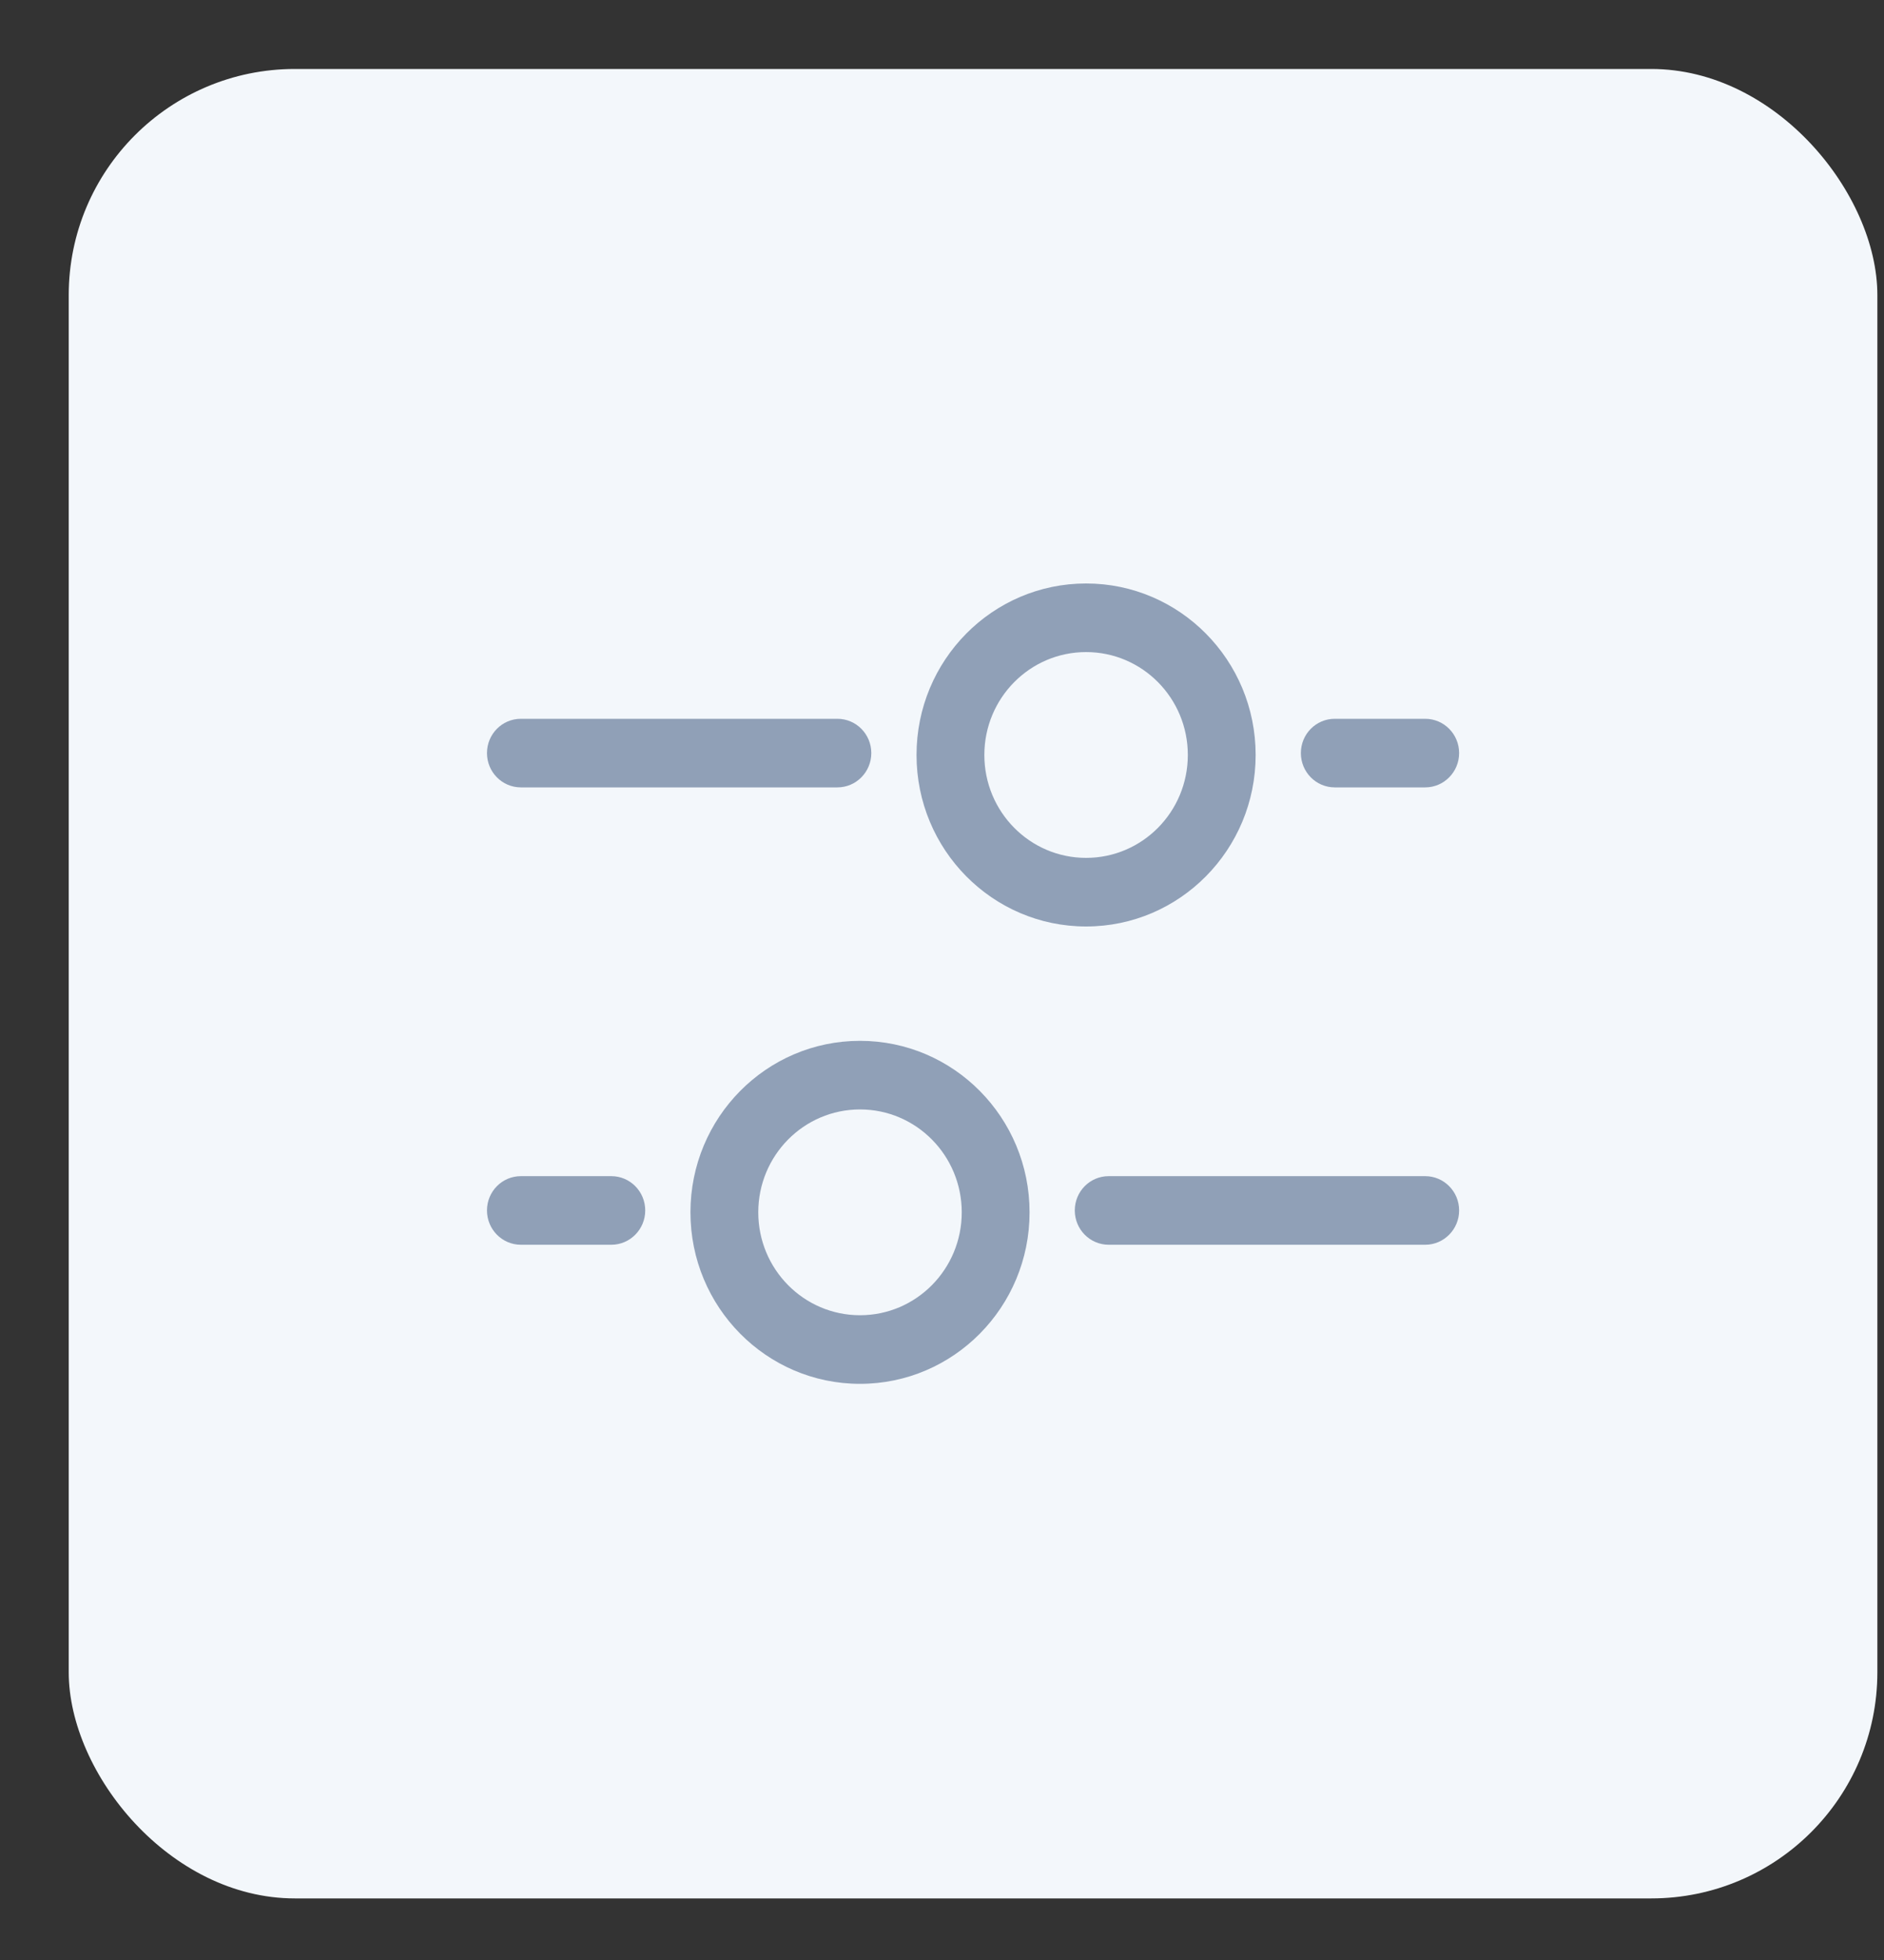 <svg width="25" height="26" viewBox="0 0 25 26" fill="none" xmlns="http://www.w3.org/2000/svg">
    <rect x="0" y="0" width="25" height="26" fill="#333333" stroke="none"/>
    <rect x="0.912" y="0.915" width="24" height="24.268" rx="3" fill="#F3F7FB"/>
    <path fill-rule="evenodd" clip-rule="evenodd" d="M16.662 10.015C16.662 11.271 15.655 12.29 14.412 12.29C13.169 12.29 12.162 11.271 12.162 10.015C12.162 8.758 13.169 7.74 14.412 7.74C15.655 7.74 16.662 8.758 16.662 10.015ZM14.412 11.38C15.158 11.38 15.762 10.769 15.762 10.015C15.762 9.261 15.158 8.65 14.412 8.65C13.666 8.65 13.062 9.261 13.062 10.015C13.062 10.769 13.666 11.38 14.412 11.38Z" fill="#90A0B7"/>
    <path fill-rule="evenodd" clip-rule="evenodd" d="M9.162 16.082C9.162 17.338 10.169 18.357 11.412 18.357C12.655 18.357 13.662 17.338 13.662 16.082C13.662 14.825 12.655 13.807 11.412 13.807C10.169 13.807 9.162 14.825 9.162 16.082ZM11.412 17.447C10.666 17.447 10.062 16.836 10.062 16.082C10.062 15.328 10.666 14.717 11.412 14.717C12.158 14.717 12.762 15.328 12.762 16.082C12.762 16.836 12.158 17.447 11.412 17.447Z" fill="#90A0B7"/>
    <path d="M14.262 16.057C14.262 15.805 14.463 15.602 14.712 15.602H18.912C19.16 15.602 19.362 15.805 19.362 16.057C19.362 16.308 19.16 16.512 18.912 16.512H14.712C14.463 16.512 14.262 16.308 14.262 16.057Z" fill="#90A0B7"/>
    <path d="M11.112 9.535C11.36 9.535 11.562 9.738 11.562 9.99C11.562 10.241 11.36 10.445 11.112 10.445L6.912 10.445C6.663 10.445 6.462 10.241 6.462 9.99C6.462 9.738 6.663 9.535 6.912 9.535L11.112 9.535Z" fill="#90A0B7"/>
    <path d="M6.462 16.057C6.462 15.805 6.663 15.602 6.912 15.602H8.112C8.36 15.602 8.562 15.805 8.562 16.057C8.562 16.308 8.36 16.512 8.112 16.512H6.912C6.663 16.512 6.462 16.308 6.462 16.057Z" fill="#90A0B7"/>
    <path d="M18.912 9.535C19.16 9.535 19.362 9.738 19.362 9.99C19.362 10.241 19.16 10.445 18.912 10.445H17.712C17.463 10.445 17.262 10.241 17.262 9.99C17.262 9.738 17.463 9.535 17.712 9.535H18.912Z" fill="#90A0B7"/>
</svg>
